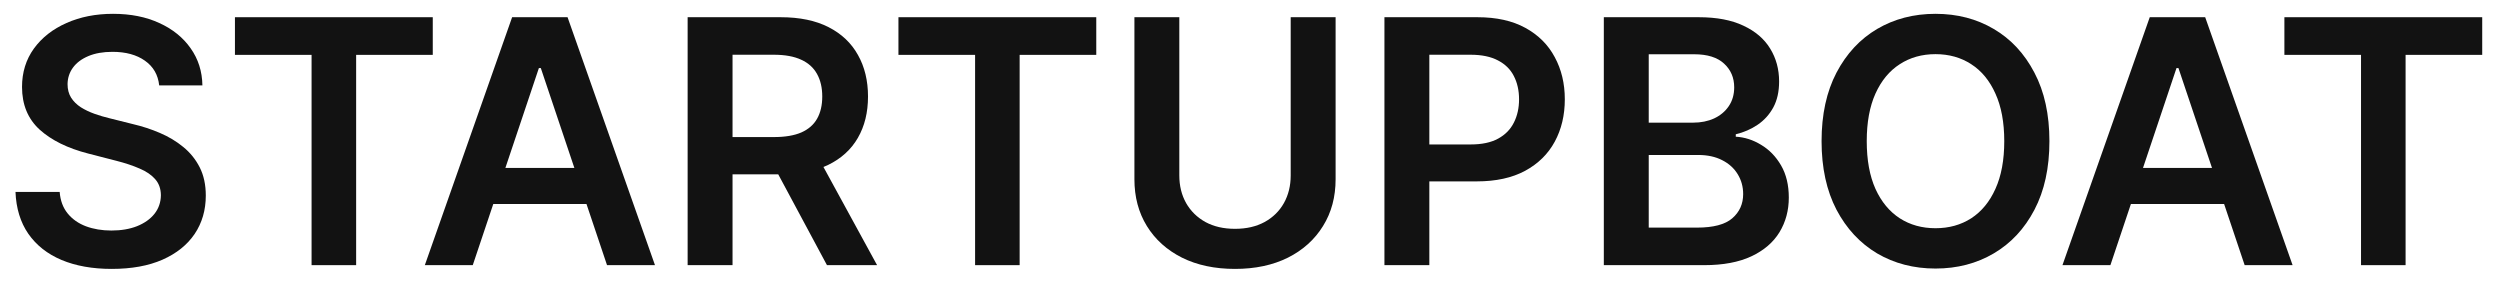 <svg width="132" height="15" viewBox="0 0 132 15" fill="none" xmlns="http://www.w3.org/2000/svg">
<path d="M8.405 4.508C8.346 3.949 8.094 3.515 7.651 3.204C7.212 2.893 6.641 2.737 5.938 2.737C5.444 2.737 5.02 2.812 4.666 2.961C4.312 3.11 4.042 3.312 3.854 3.568C3.667 3.824 3.571 4.116 3.567 4.444C3.567 4.716 3.628 4.953 3.752 5.153C3.88 5.354 4.052 5.524 4.27 5.665C4.487 5.801 4.728 5.916 4.992 6.01C5.256 6.104 5.523 6.182 5.791 6.246L7.018 6.553C7.513 6.668 7.988 6.824 8.444 7.02C8.904 7.216 9.315 7.463 9.677 7.761C10.044 8.06 10.334 8.42 10.547 8.841C10.76 9.263 10.866 9.758 10.866 10.324C10.866 11.091 10.67 11.767 10.278 12.351C9.886 12.93 9.32 13.384 8.578 13.712C7.841 14.036 6.948 14.198 5.9 14.198C4.881 14.198 3.997 14.04 3.247 13.725C2.501 13.41 1.918 12.949 1.496 12.344C1.078 11.739 0.852 11.002 0.818 10.133H3.151C3.185 10.589 3.326 10.968 3.573 11.271C3.82 11.573 4.142 11.799 4.538 11.948C4.939 12.097 5.386 12.172 5.881 12.172C6.396 12.172 6.848 12.095 7.236 11.942C7.628 11.784 7.935 11.567 8.156 11.29C8.378 11.008 8.491 10.68 8.495 10.305C8.491 9.964 8.391 9.683 8.195 9.462C7.999 9.236 7.724 9.048 7.37 8.899C7.021 8.746 6.611 8.609 6.143 8.49L4.653 8.106C3.575 7.829 2.723 7.41 2.097 6.847C1.474 6.28 1.163 5.528 1.163 4.591C1.163 3.819 1.372 3.144 1.79 2.564C2.212 1.985 2.785 1.535 3.509 1.216C4.234 0.892 5.054 0.73 5.97 0.73C6.899 0.73 7.713 0.892 8.412 1.216C9.115 1.535 9.667 1.981 10.067 2.552C10.468 3.118 10.675 3.77 10.687 4.508H8.405Z" fill="#121212"/>
<path d="M12.405 2.897V0.909H22.85V2.897H18.804V14H16.451V2.897H12.405Z" fill="#121212"/>
<path d="M24.962 14H22.431L27.04 0.909H29.967L34.583 14H32.051L28.555 3.594H28.453L24.962 14ZM25.046 8.867H31.949V10.772H25.046V8.867Z" fill="#121212"/>
<path d="M36.307 14V0.909H41.216C42.221 0.909 43.065 1.084 43.747 1.433C44.433 1.783 44.951 2.273 45.3 2.903C45.654 3.53 45.831 4.261 45.831 5.096C45.831 5.935 45.652 6.664 45.294 7.282C44.94 7.895 44.418 8.371 43.728 8.707C43.038 9.04 42.19 9.206 41.184 9.206H37.687V7.237H40.864C41.452 7.237 41.934 7.156 42.309 6.994C42.684 6.828 42.961 6.587 43.14 6.272C43.323 5.952 43.415 5.56 43.415 5.096C43.415 4.631 43.323 4.235 43.14 3.907C42.957 3.574 42.678 3.323 42.303 3.153C41.928 2.978 41.444 2.89 40.852 2.89H38.678V14H36.307ZM43.069 8.068L46.31 14H43.664L40.481 8.068H43.069Z" fill="#121212"/>
<path d="M47.438 2.897V0.909H57.883V2.897H53.837V14H51.485V2.897H47.438Z" fill="#121212"/>
<path d="M68.149 0.909H70.52V9.462C70.52 10.399 70.299 11.224 69.855 11.935C69.416 12.647 68.799 13.203 68.002 13.604C67.205 14 66.274 14.198 65.208 14.198C64.139 14.198 63.206 14 62.409 13.604C61.612 13.203 60.994 12.647 60.555 11.935C60.116 11.224 59.897 10.399 59.897 9.462V0.909H62.268V9.263C62.268 9.809 62.387 10.295 62.626 10.721C62.869 11.147 63.21 11.481 63.649 11.724C64.088 11.963 64.608 12.082 65.208 12.082C65.809 12.082 66.329 11.963 66.768 11.724C67.211 11.481 67.552 11.147 67.791 10.721C68.029 10.295 68.149 9.809 68.149 9.263V0.909Z" fill="#121212"/>
<path d="M73.098 14V0.909H78.007C79.013 0.909 79.856 1.096 80.538 1.471C81.224 1.846 81.742 2.362 82.091 3.018C82.445 3.67 82.622 4.412 82.622 5.243C82.622 6.082 82.445 6.828 82.091 7.48C81.738 8.132 81.216 8.645 80.525 9.02C79.835 9.391 78.985 9.577 77.975 9.577H74.721V7.627H77.655C78.243 7.627 78.725 7.525 79.1 7.32C79.475 7.116 79.752 6.834 79.931 6.476C80.114 6.118 80.206 5.707 80.206 5.243C80.206 4.778 80.114 4.369 79.931 4.015C79.752 3.662 79.473 3.387 79.094 3.191C78.719 2.991 78.235 2.89 77.642 2.89H75.469V14H73.098Z" fill="#121212"/>
<path d="M84.682 14V0.909H89.693C90.639 0.909 91.425 1.058 92.052 1.356C92.683 1.65 93.153 2.053 93.464 2.564C93.78 3.076 93.937 3.655 93.937 4.303C93.937 4.836 93.835 5.292 93.631 5.671C93.426 6.046 93.151 6.351 92.806 6.585C92.461 6.819 92.075 6.988 91.649 7.09V7.218C92.114 7.243 92.559 7.386 92.985 7.646C93.415 7.902 93.767 8.264 94.04 8.733C94.312 9.202 94.449 9.768 94.449 10.433C94.449 11.111 94.285 11.72 93.957 12.261C93.629 12.798 93.134 13.222 92.474 13.533C91.813 13.844 90.982 14 89.981 14H84.682ZM87.053 12.018H89.604C90.464 12.018 91.084 11.854 91.464 11.526C91.847 11.194 92.039 10.768 92.039 10.248C92.039 9.86 91.943 9.511 91.751 9.199C91.56 8.884 91.287 8.637 90.933 8.458C90.579 8.275 90.158 8.183 89.668 8.183H87.053V12.018ZM87.053 6.476H89.399C89.808 6.476 90.177 6.402 90.505 6.253C90.833 6.099 91.091 5.884 91.278 5.607C91.47 5.326 91.566 4.993 91.566 4.61C91.566 4.103 91.387 3.685 91.029 3.357C90.675 3.029 90.149 2.865 89.45 2.865H87.053V6.476Z" fill="#121212"/>
<path d="M108.209 7.454C108.209 8.865 107.945 10.073 107.417 11.079C106.893 12.08 106.177 12.847 105.269 13.38C104.366 13.912 103.341 14.179 102.194 14.179C101.048 14.179 100.021 13.912 99.113 13.38C98.21 12.843 97.494 12.074 96.966 11.072C96.442 10.067 96.179 8.861 96.179 7.454C96.179 6.044 96.442 4.838 96.966 3.837C97.494 2.831 98.21 2.062 99.113 1.529C100.021 0.996 101.048 0.73 102.194 0.73C103.341 0.73 104.366 0.996 105.269 1.529C106.177 2.062 106.893 2.831 107.417 3.837C107.945 4.838 108.209 6.044 108.209 7.454ZM105.825 7.454C105.825 6.462 105.67 5.624 105.358 4.942C105.052 4.256 104.625 3.739 104.08 3.389C103.535 3.035 102.906 2.859 102.194 2.859C101.483 2.859 100.854 3.035 100.309 3.389C99.763 3.739 99.335 4.256 99.024 4.942C98.717 5.624 98.564 6.462 98.564 7.454C98.564 8.447 98.717 9.287 99.024 9.973C99.335 10.655 99.763 11.172 100.309 11.526C100.854 11.876 101.483 12.05 102.194 12.05C102.906 12.05 103.535 11.876 104.08 11.526C104.625 11.172 105.052 10.655 105.358 9.973C105.67 9.287 105.825 8.447 105.825 7.454Z" fill="#121212"/>
<path d="M111.429 14H108.898L113.507 0.909H116.434L121.049 14H118.518L115.022 3.594H114.919L111.429 14ZM111.512 8.867H118.416V10.772H111.512V8.867Z" fill="#121212"/>
<path d="M120.616 2.897V0.909H131.061V2.897H127.015V14H124.662V2.897H120.616Z" fill="#121212"/>
</svg>
